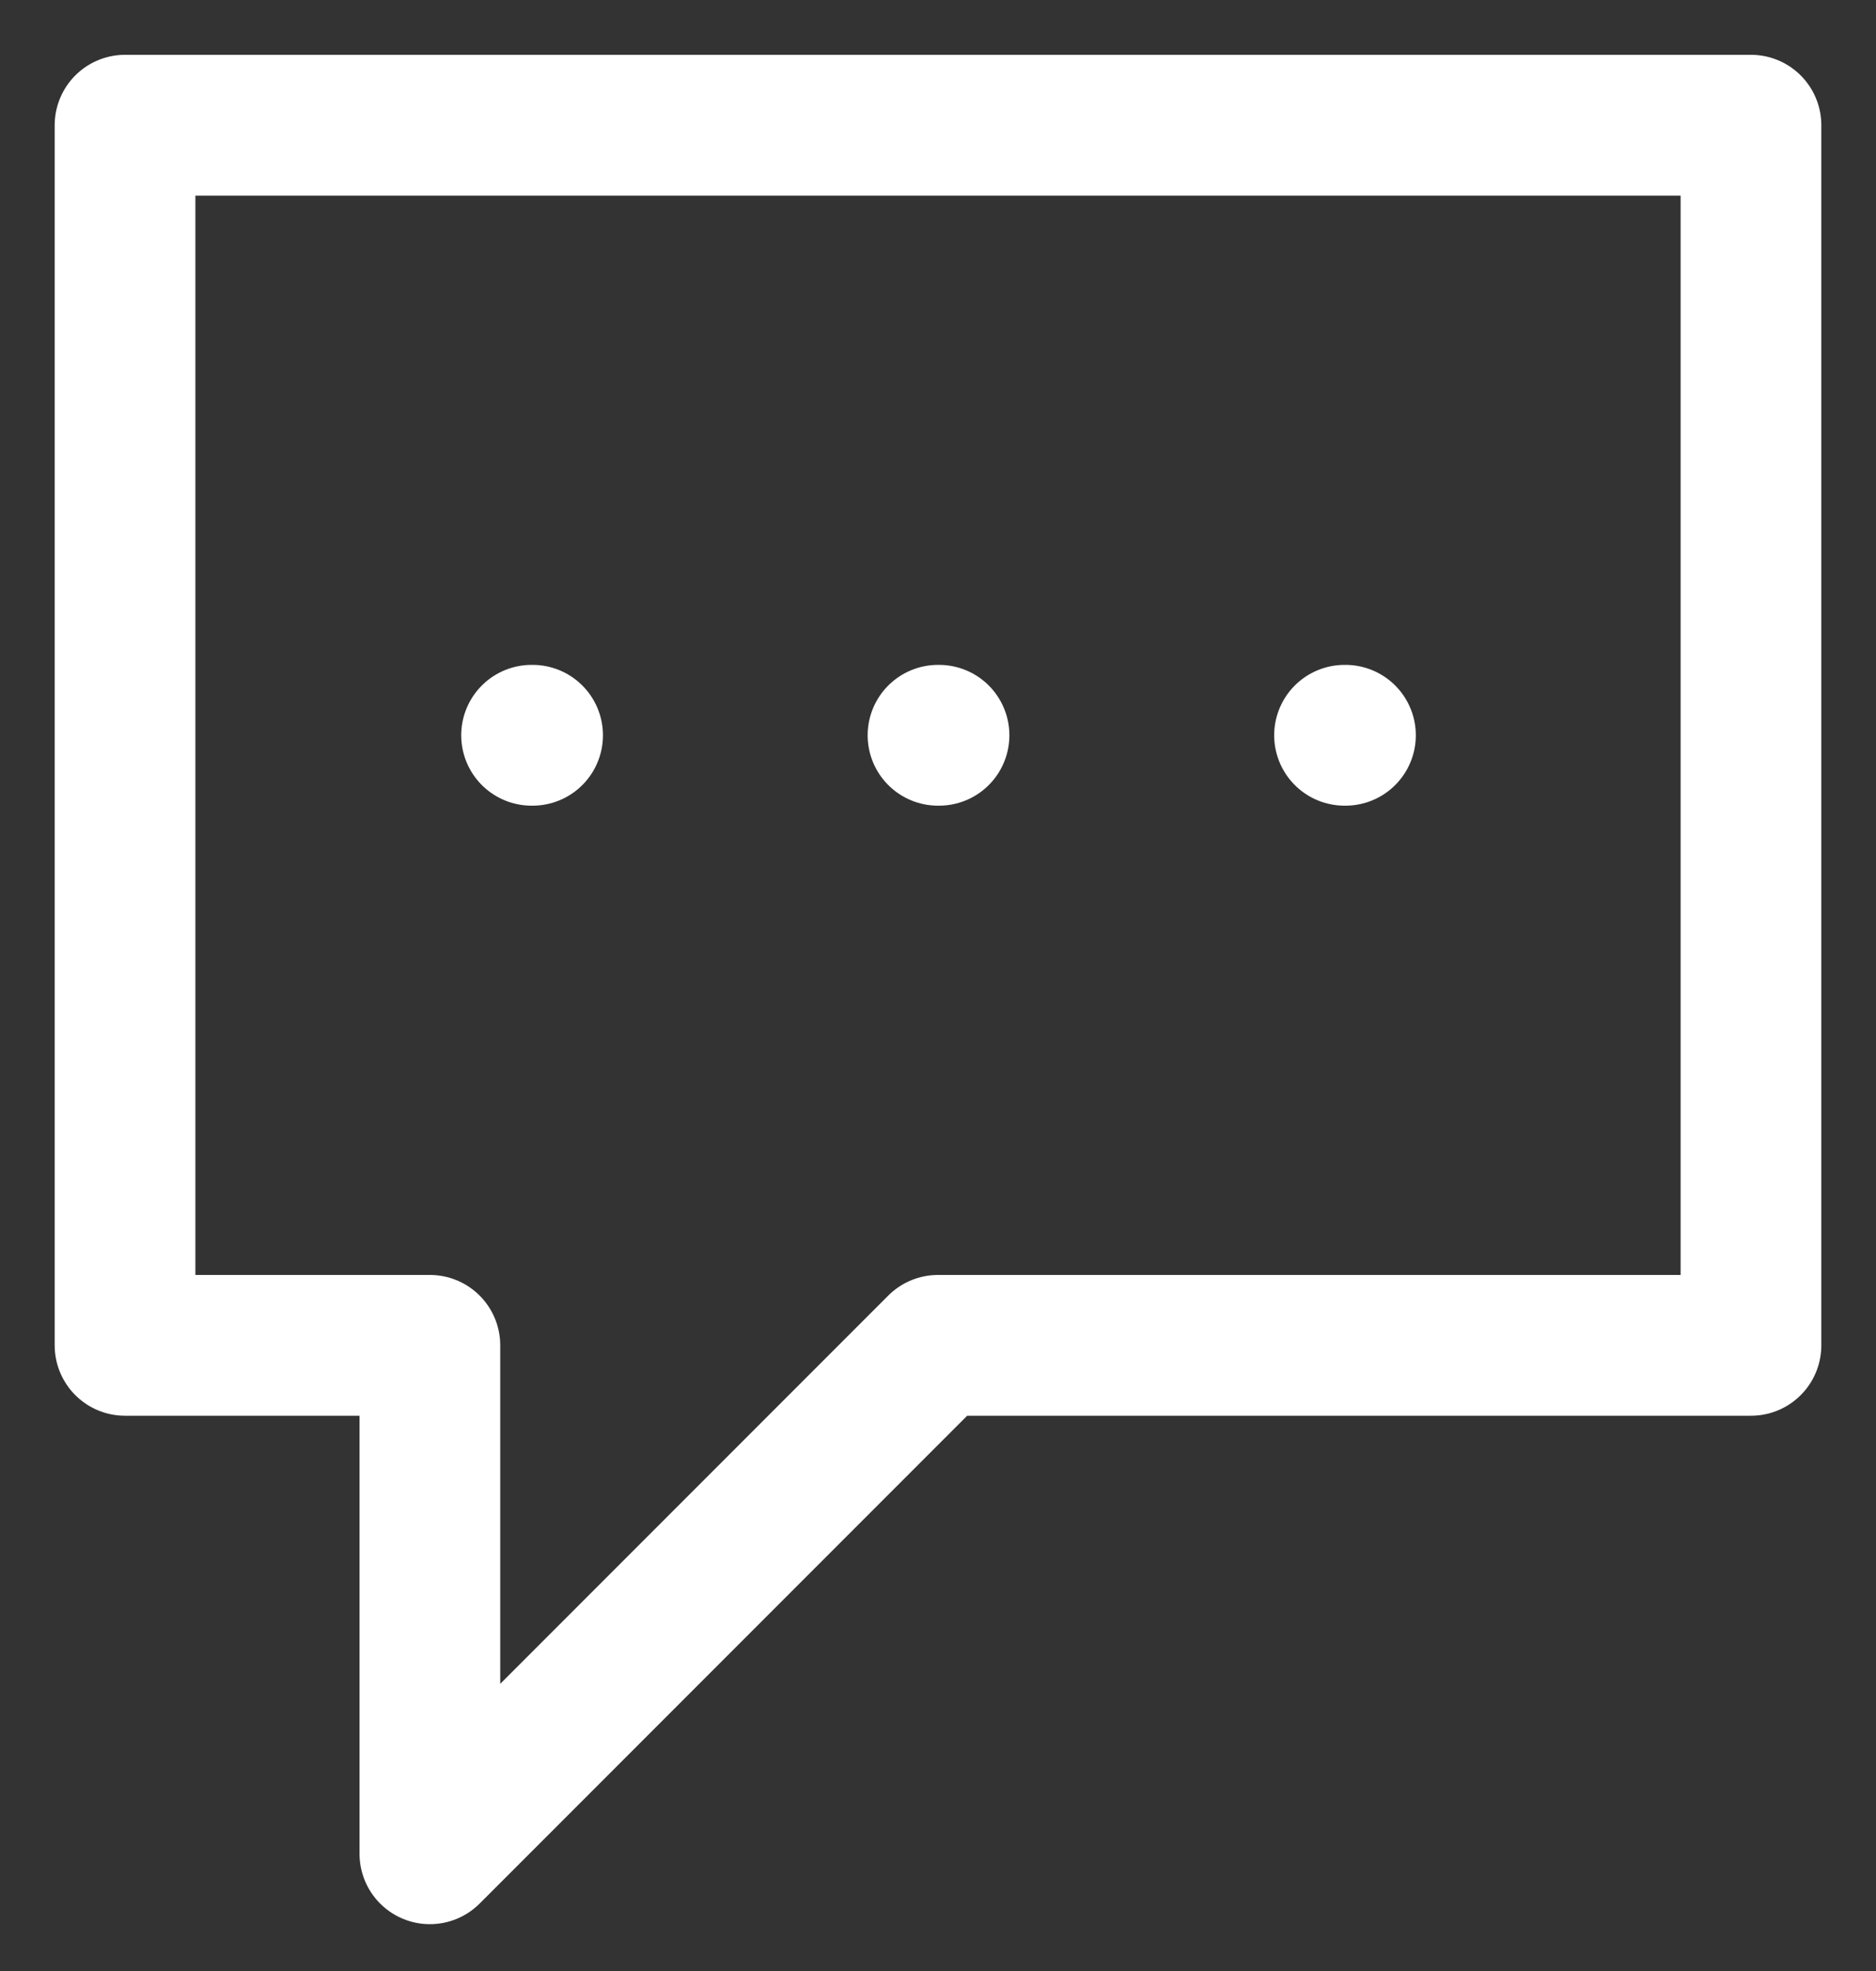 <svg width="20" height="21" viewBox="0 0 20 21" fill="none" xmlns="http://www.w3.org/2000/svg">
<rect x="0" y="0" width="20" height="21" fill="#333333" stroke="none"/>
<path d="M5.667 7.834H5.678M10 7.834H10.011M14.334 7.834H14.344M1.333 1.334H18.667V14.334H10L4.583 19.751V14.334H1.333V1.334Z" stroke="white" stroke-width="1.5" stroke-linecap="round" stroke-linejoin="round"/>
</svg>
